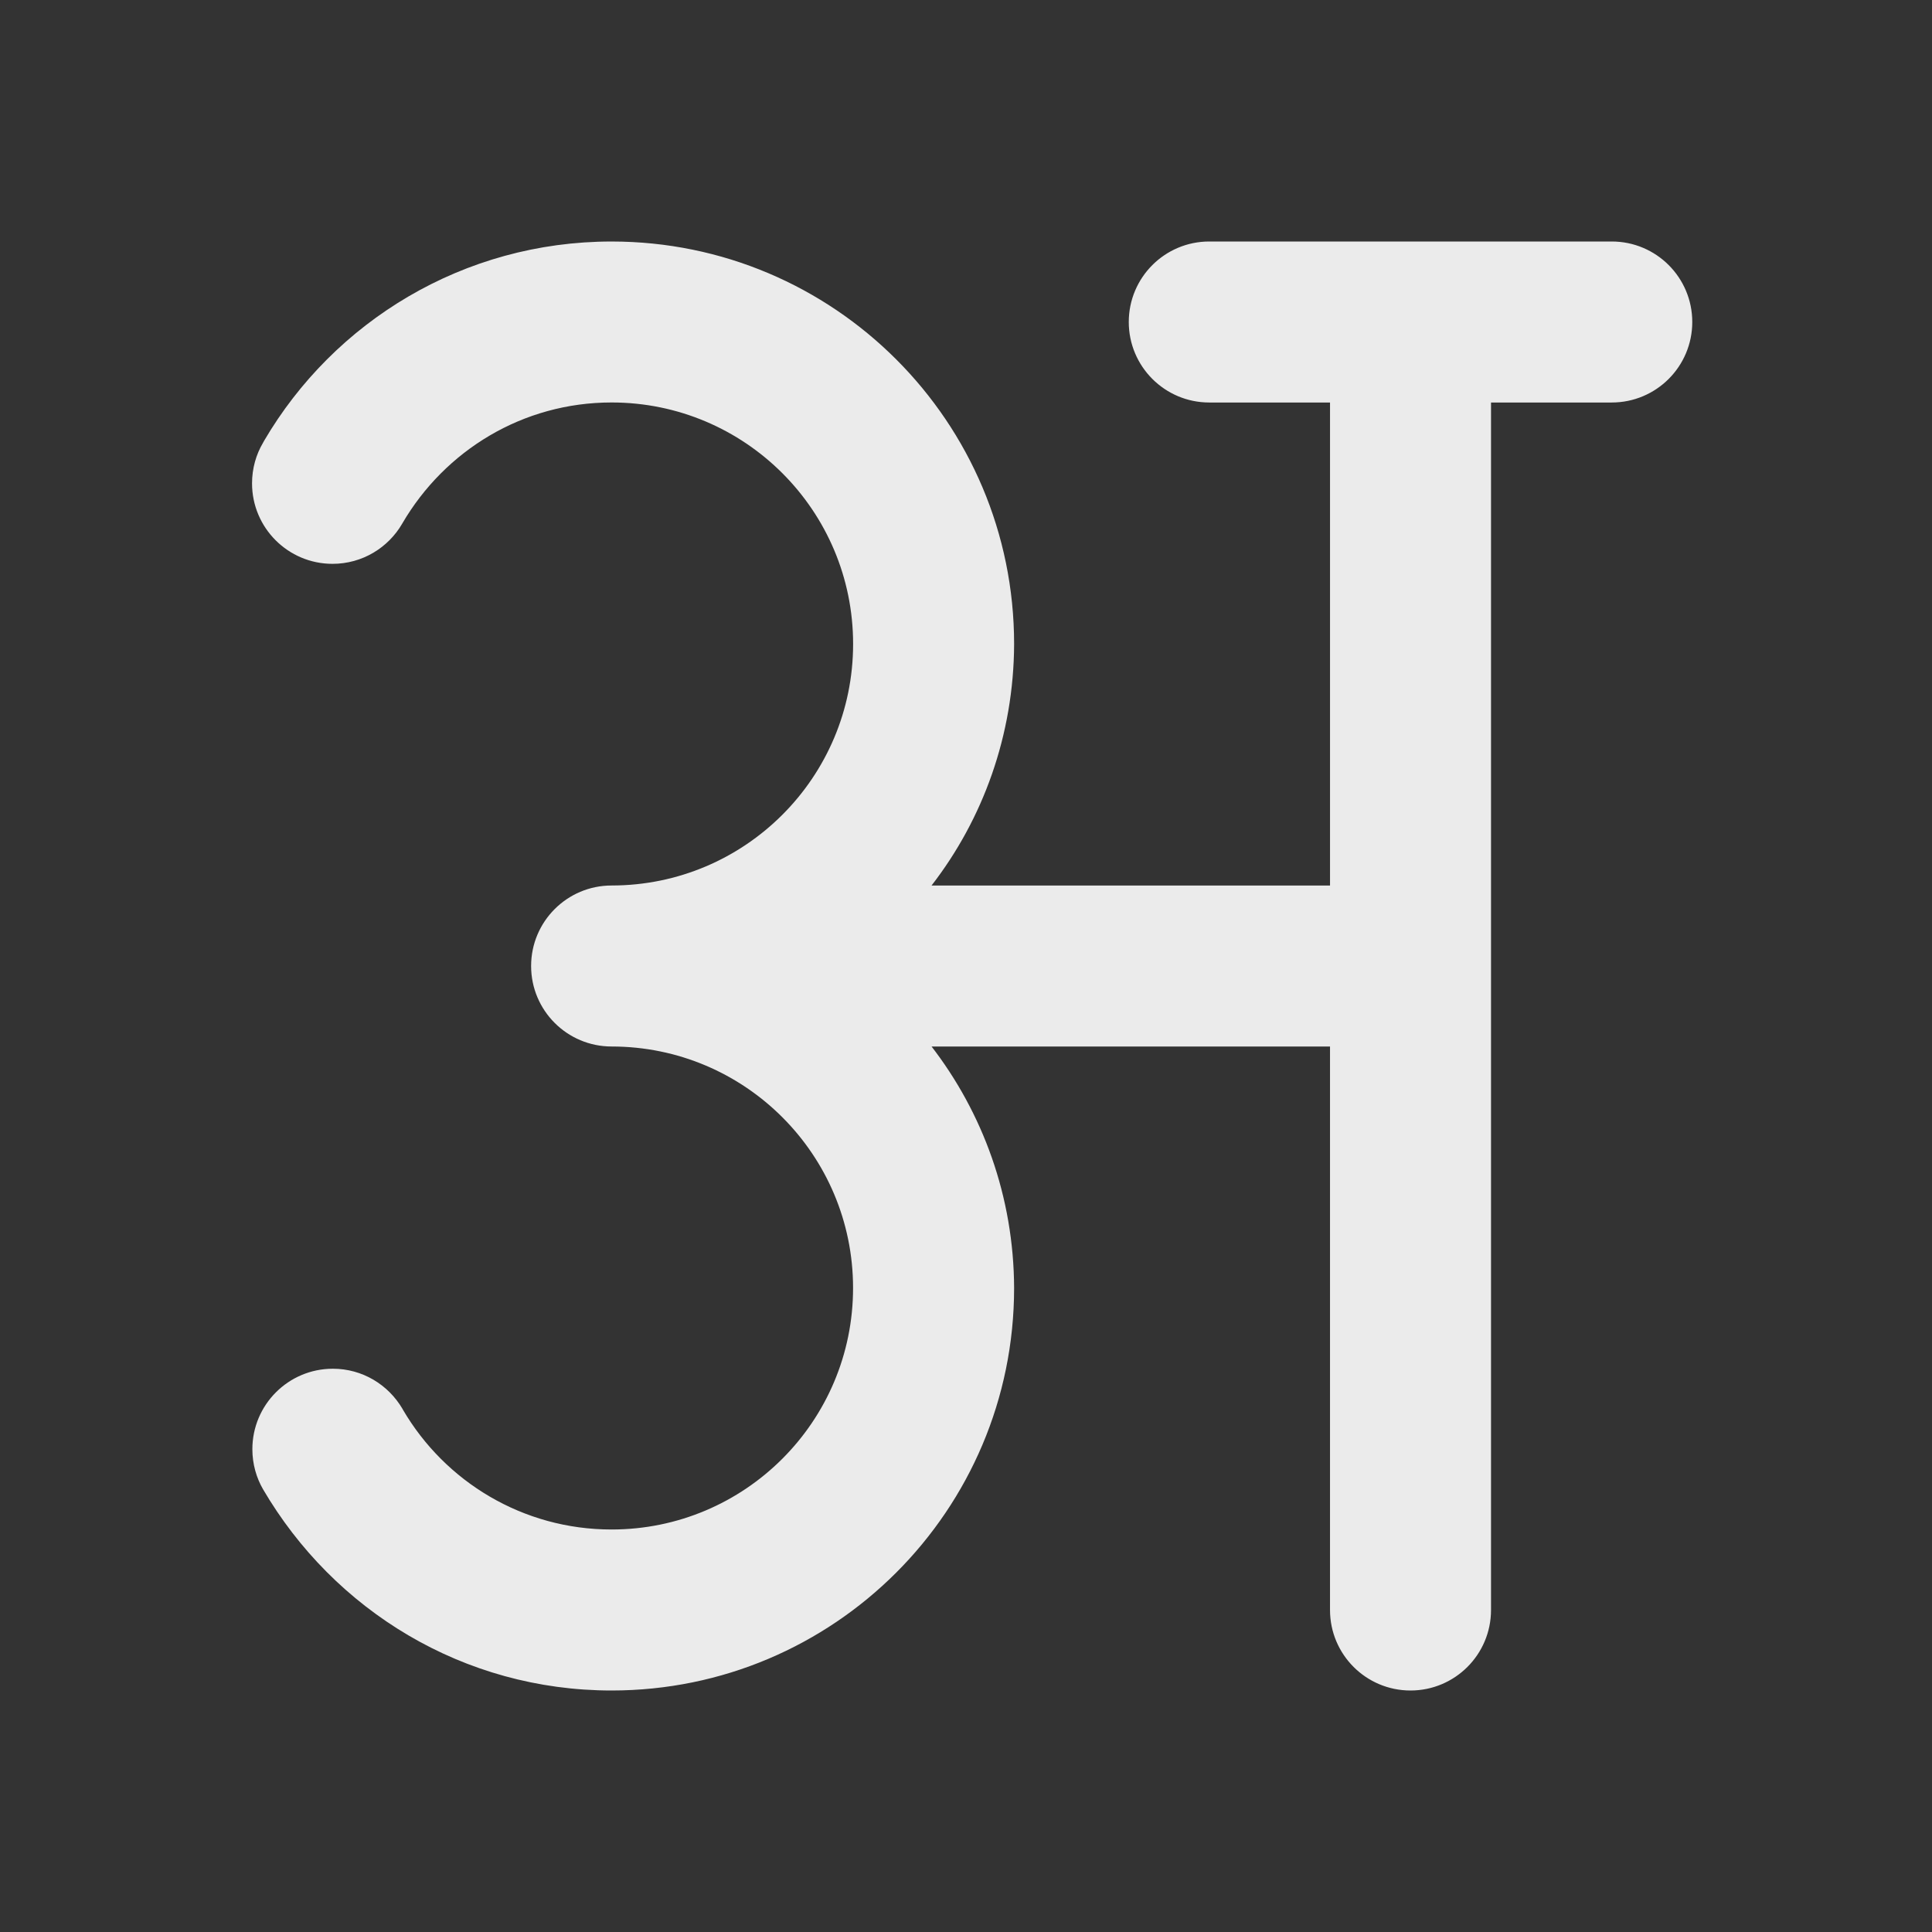 <!-- Generated by IcoMoon.io -->
<svg version="1.1" xmlns="http://www.w3.org/2000/svg" width="280" height="280" viewBox="0 0 280 280">
<rect x="0" y="0" width="280" height="280" fill="#333333" stroke="none"/>
<title>letter-hindi-a</title>
<path fill="#ebebeb" d="M233.59 35h-58.333c-6.443 0-11.667 5.223-11.667 11.667s5.223 11.667 11.667 11.667v0h17.5v70h-57.749c7.424-9.583 11.917-21.762 11.965-34.989v-0.011c-0.001-32.216-26.117-58.332-58.333-58.332-21.477 0-40.244 11.607-50.369 28.89l-0.149 0.275c-1.002 1.686-1.594 3.716-1.594 5.885 0 6.442 5.222 11.664 11.664 11.664 4.315 0 8.082-2.343 10.1-5.826l0.030-0.056c6.164-10.538 17.426-17.505 30.315-17.505 19.331 0 35.002 15.671 35.002 35.002s-15.67 35.001-35 35.002h-0c-6.443 0-11.667 5.223-11.667 11.667s5.223 11.667 11.667 11.667v0c19.327 0.004 34.993 15.672 34.993 35 0 19.33-15.67 35-35 35-12.887 0-24.147-6.964-30.221-17.335l-0.089-0.165c-2.058-3.493-5.801-5.8-10.083-5.8-6.442 0-11.664 5.222-11.664 11.664 0 2.136 0.574 4.137 1.576 5.859l-0.030-0.056c10.274 17.559 29.040 29.166 50.518 29.166 32.216 0 58.333-26.116 58.333-58.333v0c-0.048-13.238-4.541-25.417-12.064-35.132l0.099 0.132h57.749v81.667c0 6.443 5.223 11.667 11.667 11.667s11.667-5.223 11.667-11.667v0-175h17.5c6.443 0 11.667-5.223 11.667-11.667s-5.223-11.667-11.667-11.667v0z"></path>
</svg>
